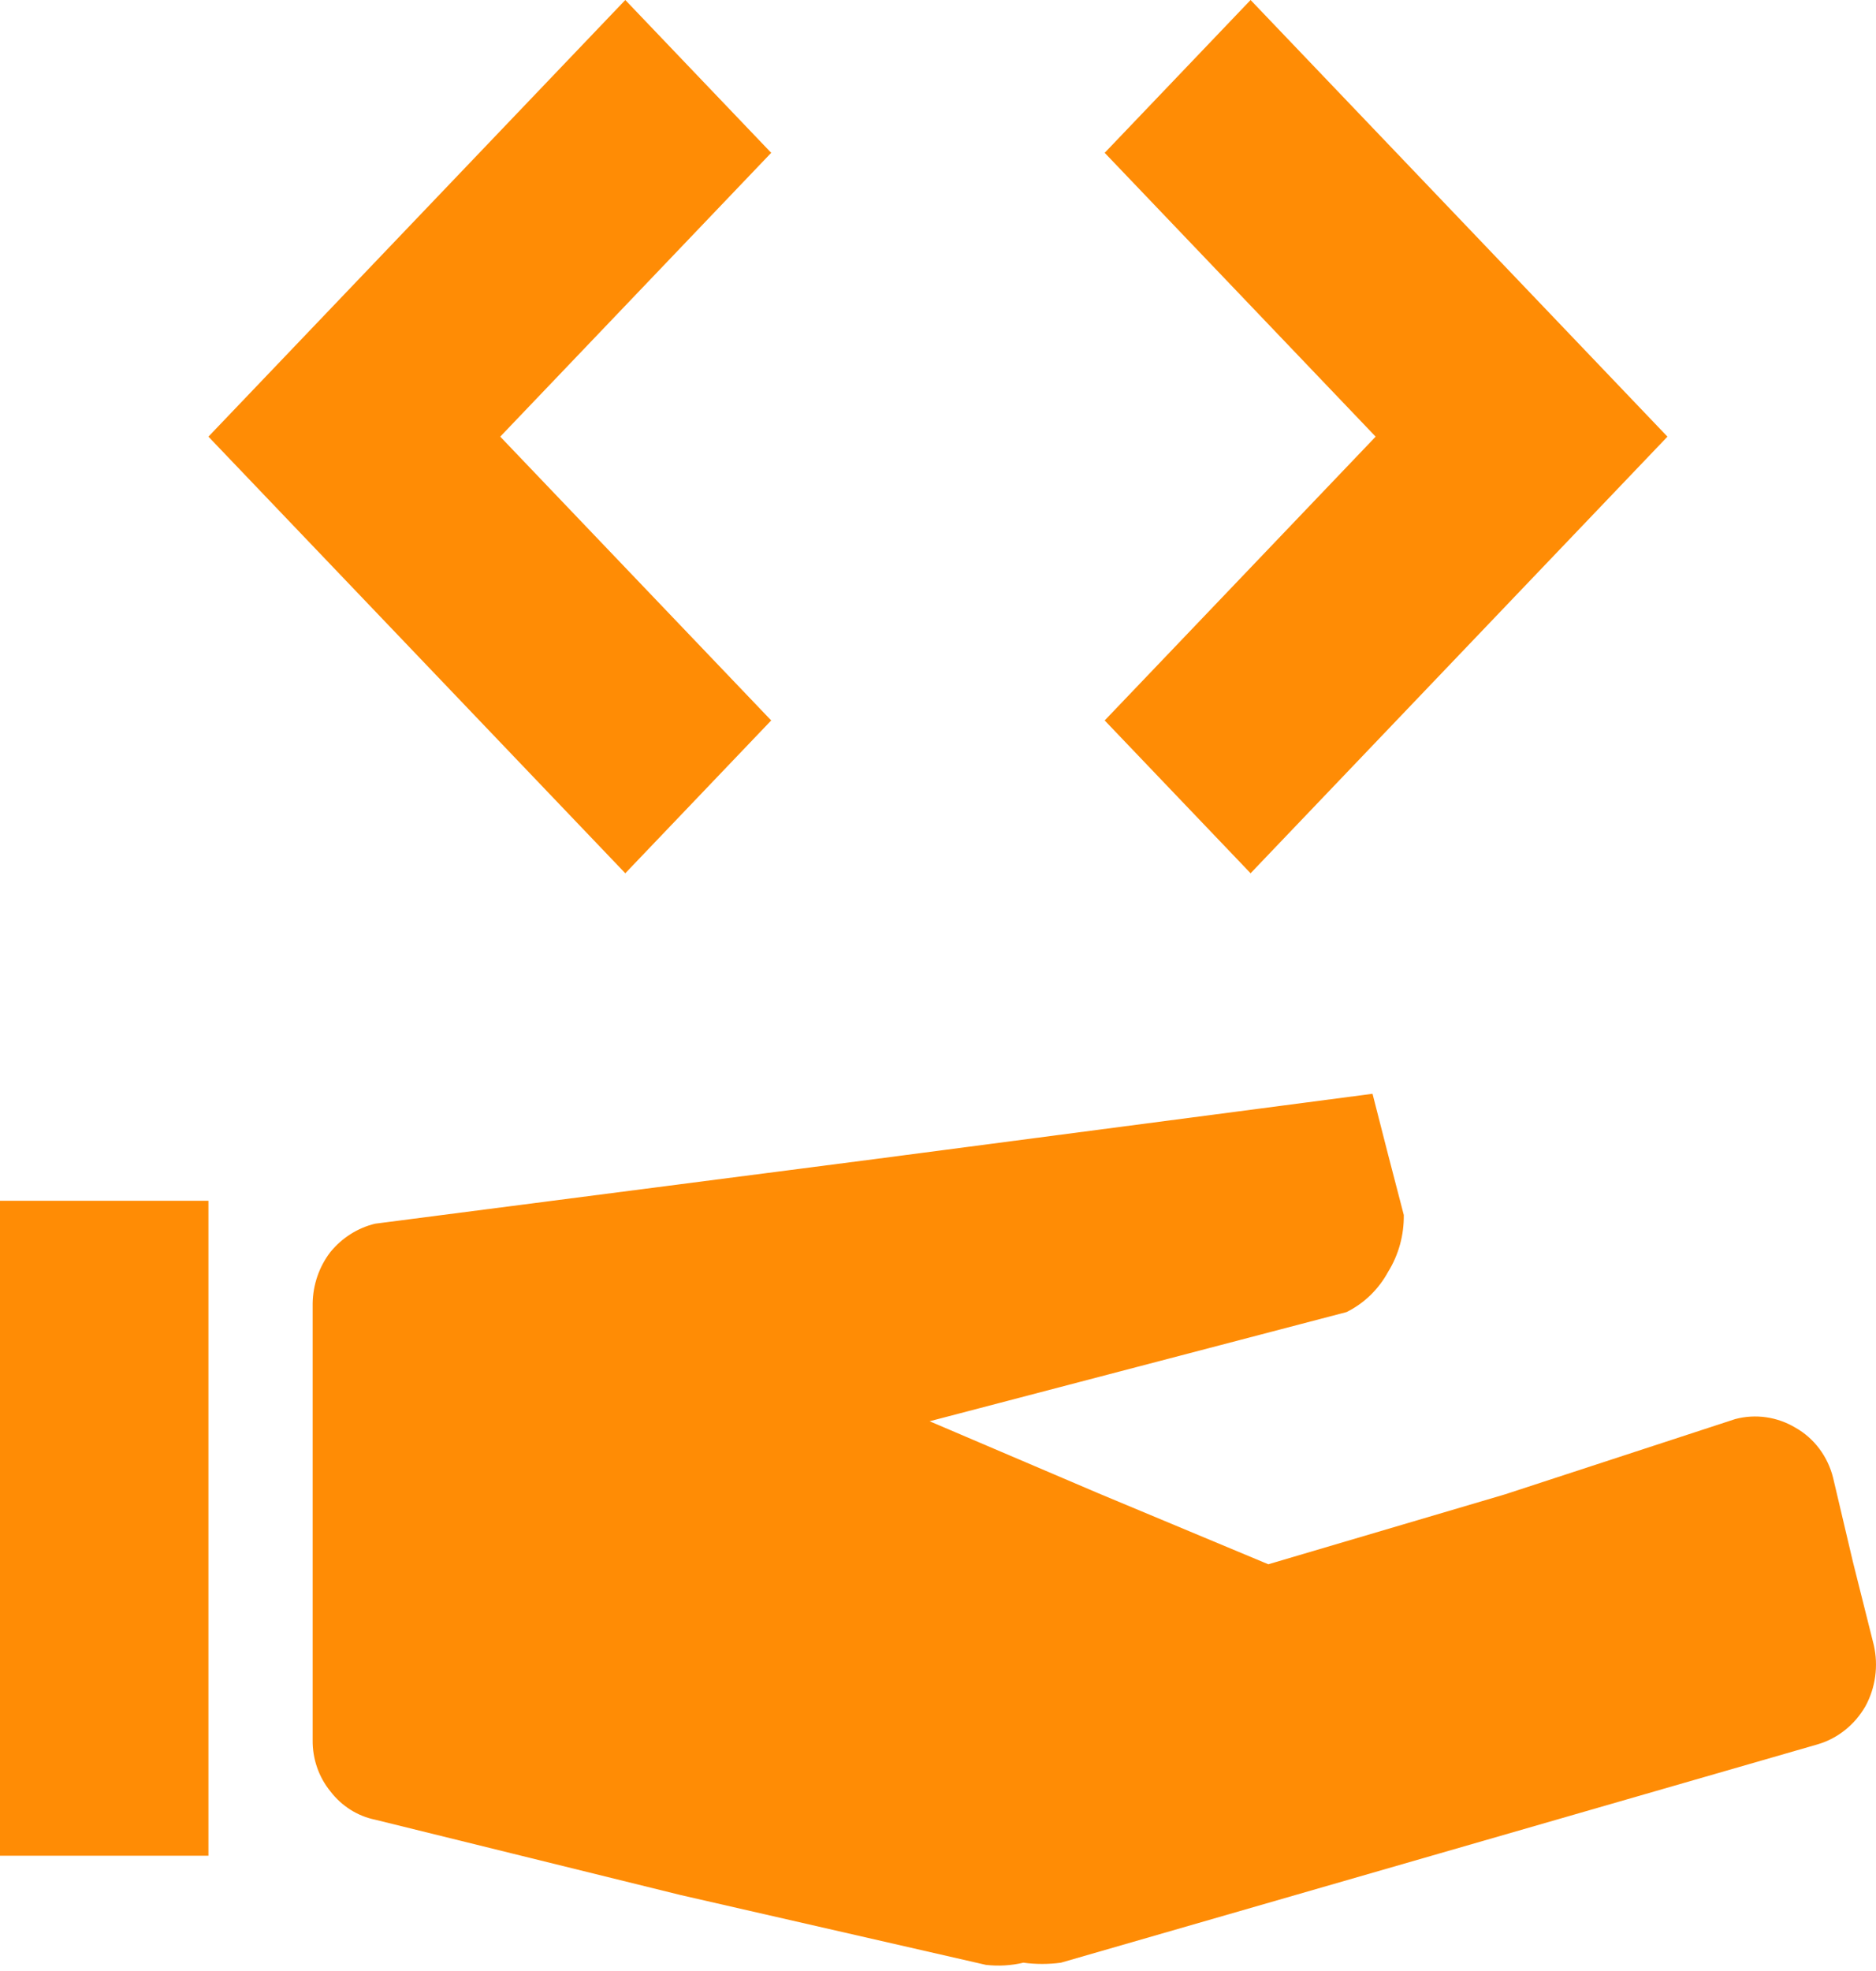 <svg width="80" height="84" viewBox="0 0 80 84" fill="none" xmlns="http://www.w3.org/2000/svg">
<path d="M0 79.087H8.888V51.174H0V79.087ZM42.042 83.739L29.021 80.762L15.999 77.552C15.245 77.398 14.568 76.969 14.088 76.342C13.591 75.733 13.323 74.956 13.333 74.156V55.547C13.345 54.751 13.611 53.981 14.088 53.361C14.584 52.753 15.255 52.329 15.999 52.151L37.242 49.406L58.53 46.615L59.197 49.22L59.863 51.779C59.875 52.636 59.643 53.478 59.197 54.198C58.788 54.95 58.167 55.551 57.419 55.919L48.531 58.245L39.642 60.571L46.842 63.642L54.086 66.666L64.174 63.688L73.996 60.478C74.869 60.247 75.793 60.381 76.573 60.85C76.966 61.073 77.311 61.377 77.587 61.746C77.862 62.114 78.062 62.538 78.173 62.99L79.018 66.573L79.906 70.108C80.108 70.993 79.981 71.924 79.551 72.713C79.094 73.51 78.362 74.093 77.507 74.342L61.374 78.994L45.242 83.646C44.711 83.717 44.173 83.717 43.642 83.646C43.117 83.769 42.577 83.8 42.042 83.739ZM26.665 0L17.777 9.304L8.888 18.609L17.777 27.913L26.665 37.217L29.776 33.961L32.887 30.704L27.11 24.657L21.332 18.609L27.11 12.561L32.887 6.513L29.776 3.257L26.665 0ZM53.33 0L50.219 3.257L47.108 6.513L52.886 12.561L58.663 18.609L52.886 24.657L47.108 30.704L50.219 33.961L53.33 37.217L62.219 27.913L71.107 18.609L62.219 9.304L53.33 0Z" fill="#FF8C05"/>
</svg>
